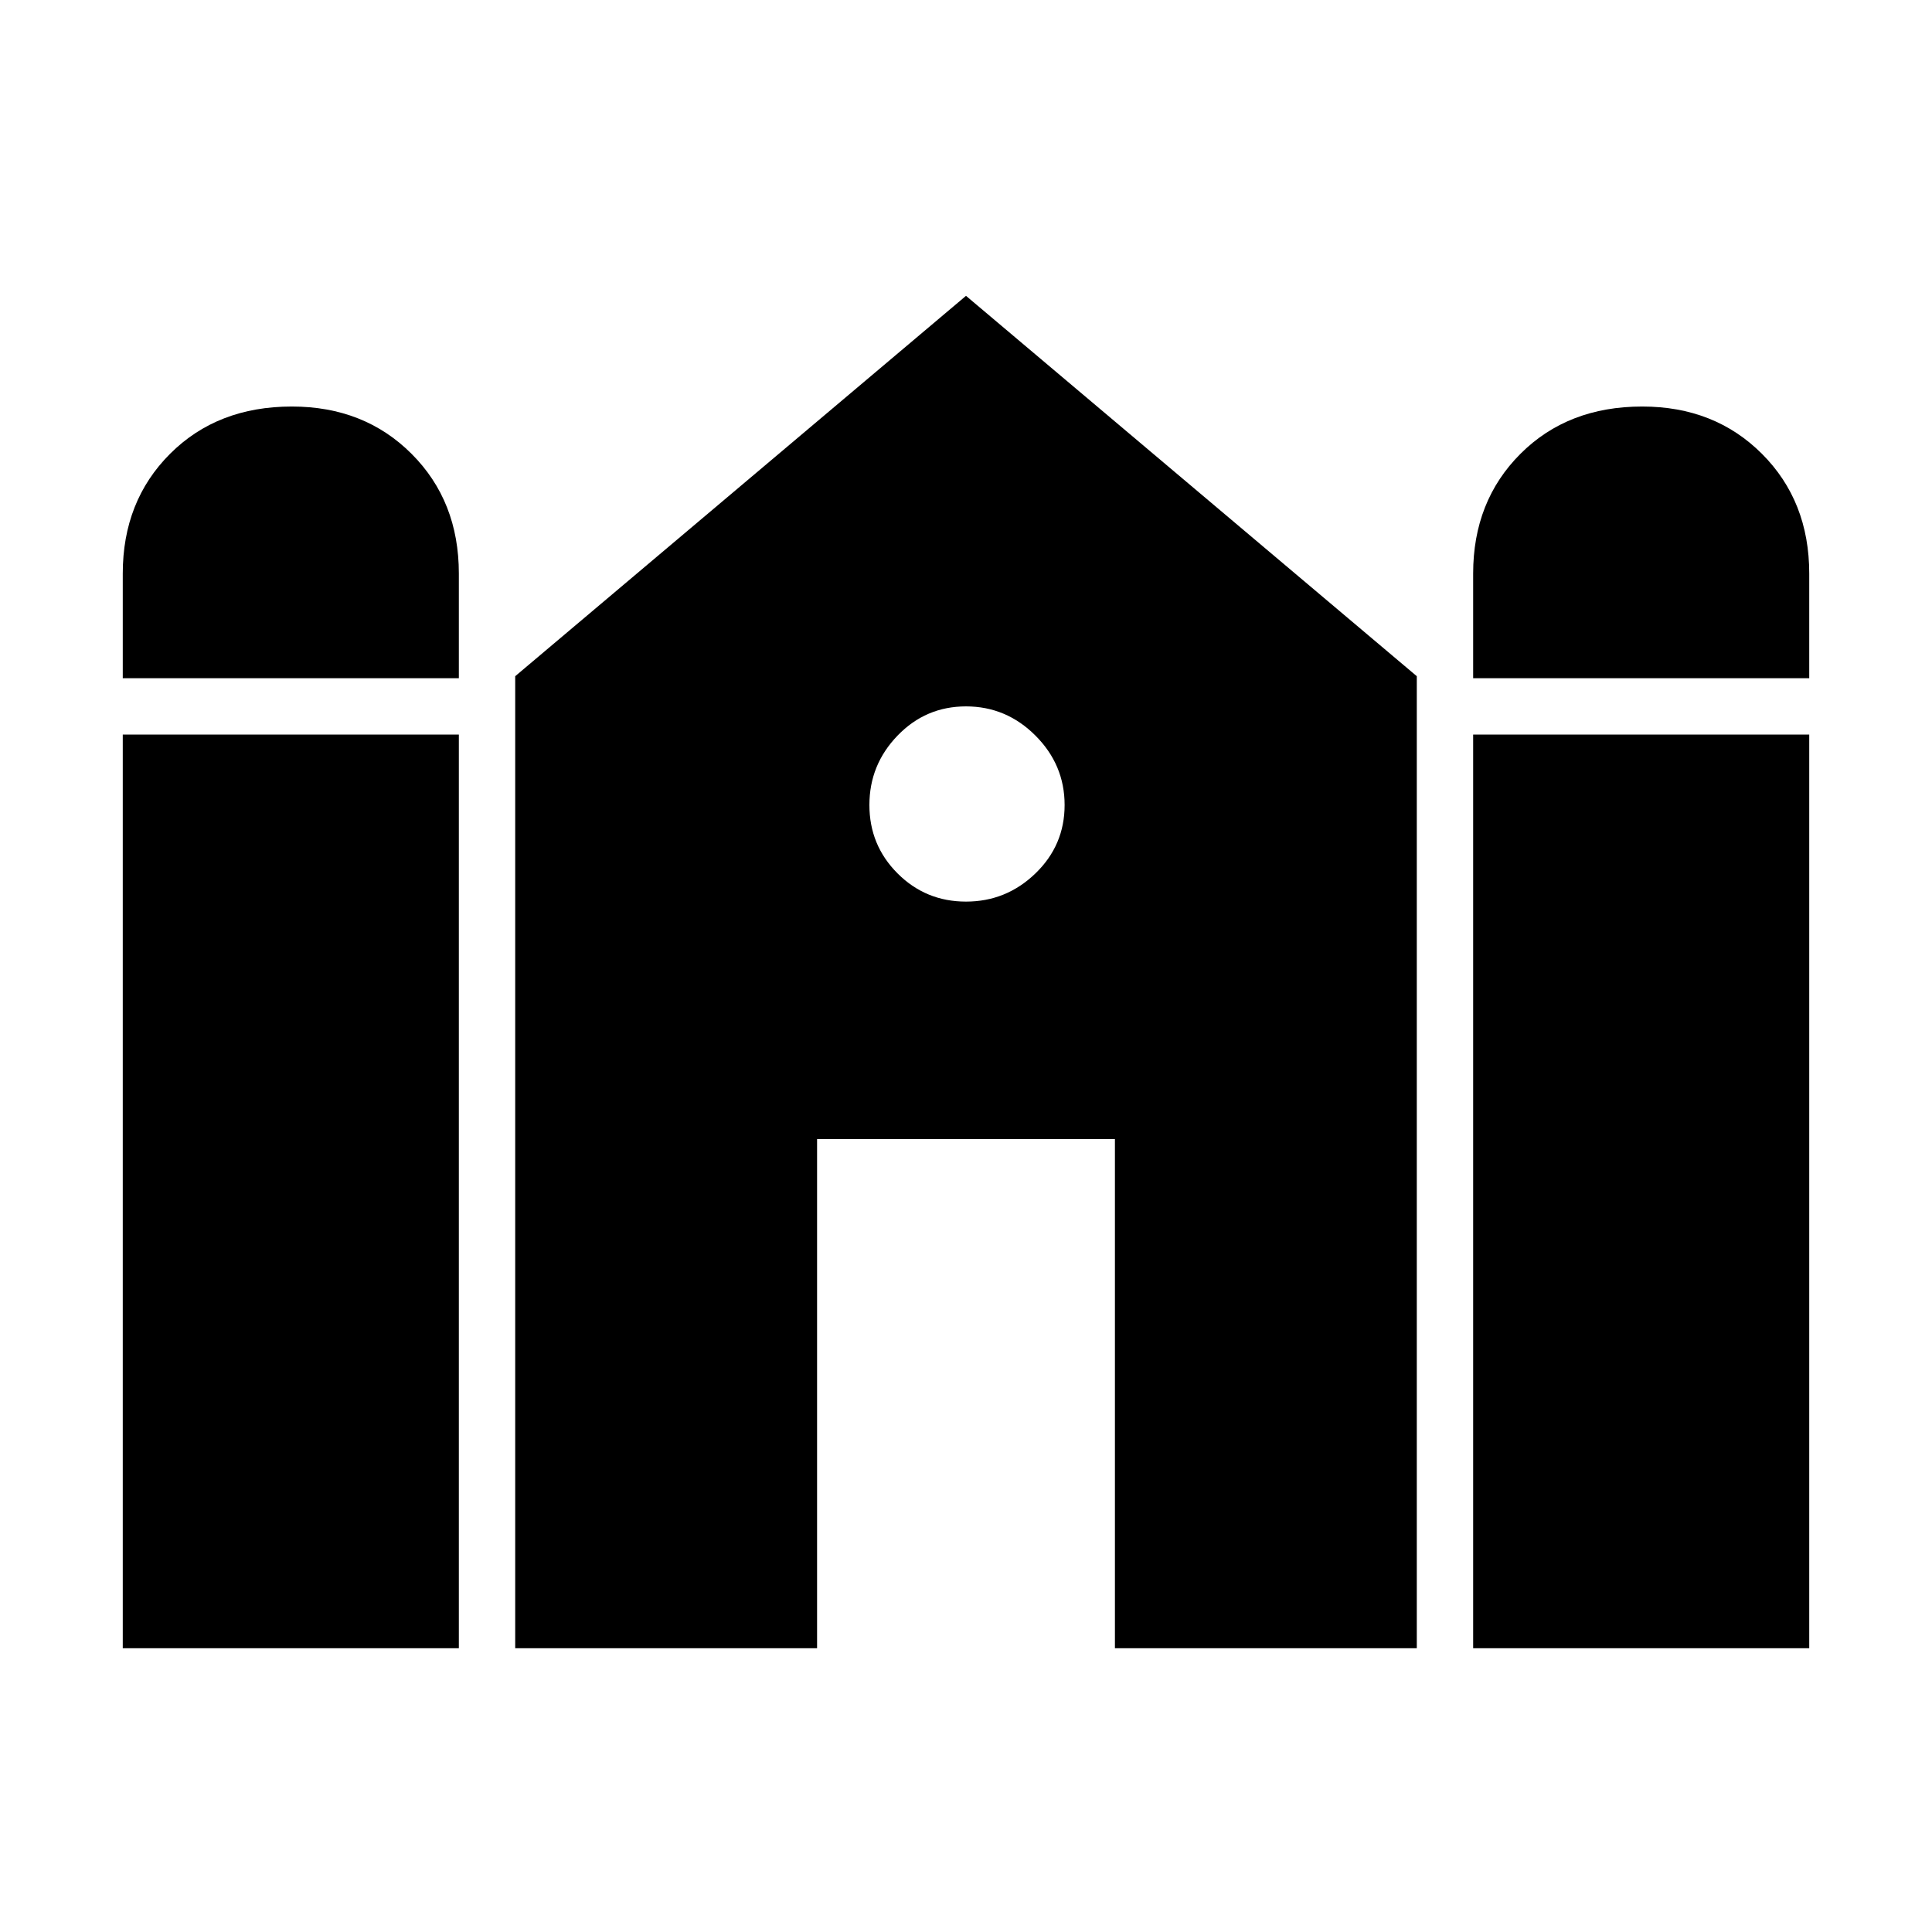 <svg xmlns="http://www.w3.org/2000/svg" height="48" width="48"><path d="M36.6 16.85V14.25Q36.6 12.45 37.775 11.275Q38.95 10.1 40.8 10.1Q42.6 10.1 43.775 11.275Q44.95 12.45 44.95 14.25V16.85ZM3.05 16.85V14.25Q3.05 12.45 4.225 11.275Q5.4 10.1 7.25 10.1Q9.05 10.1 10.225 11.275Q11.4 12.45 11.4 14.25V16.85ZM3.05 40.95V18.25H11.4V40.95ZM12.8 40.95V16.8L24 7.35L35.2 16.8V40.95H27.7V28.3H20.3V40.95ZM36.6 40.95V18.25H44.95V40.95ZM24 22.4Q25 22.4 25.725 21.7Q26.45 21 26.45 20Q26.45 19 25.725 18.275Q25 17.55 24 17.55Q23 17.55 22.3 18.275Q21.6 19 21.6 20Q21.6 21 22.3 21.7Q23 22.4 24 22.4Z"/></svg>